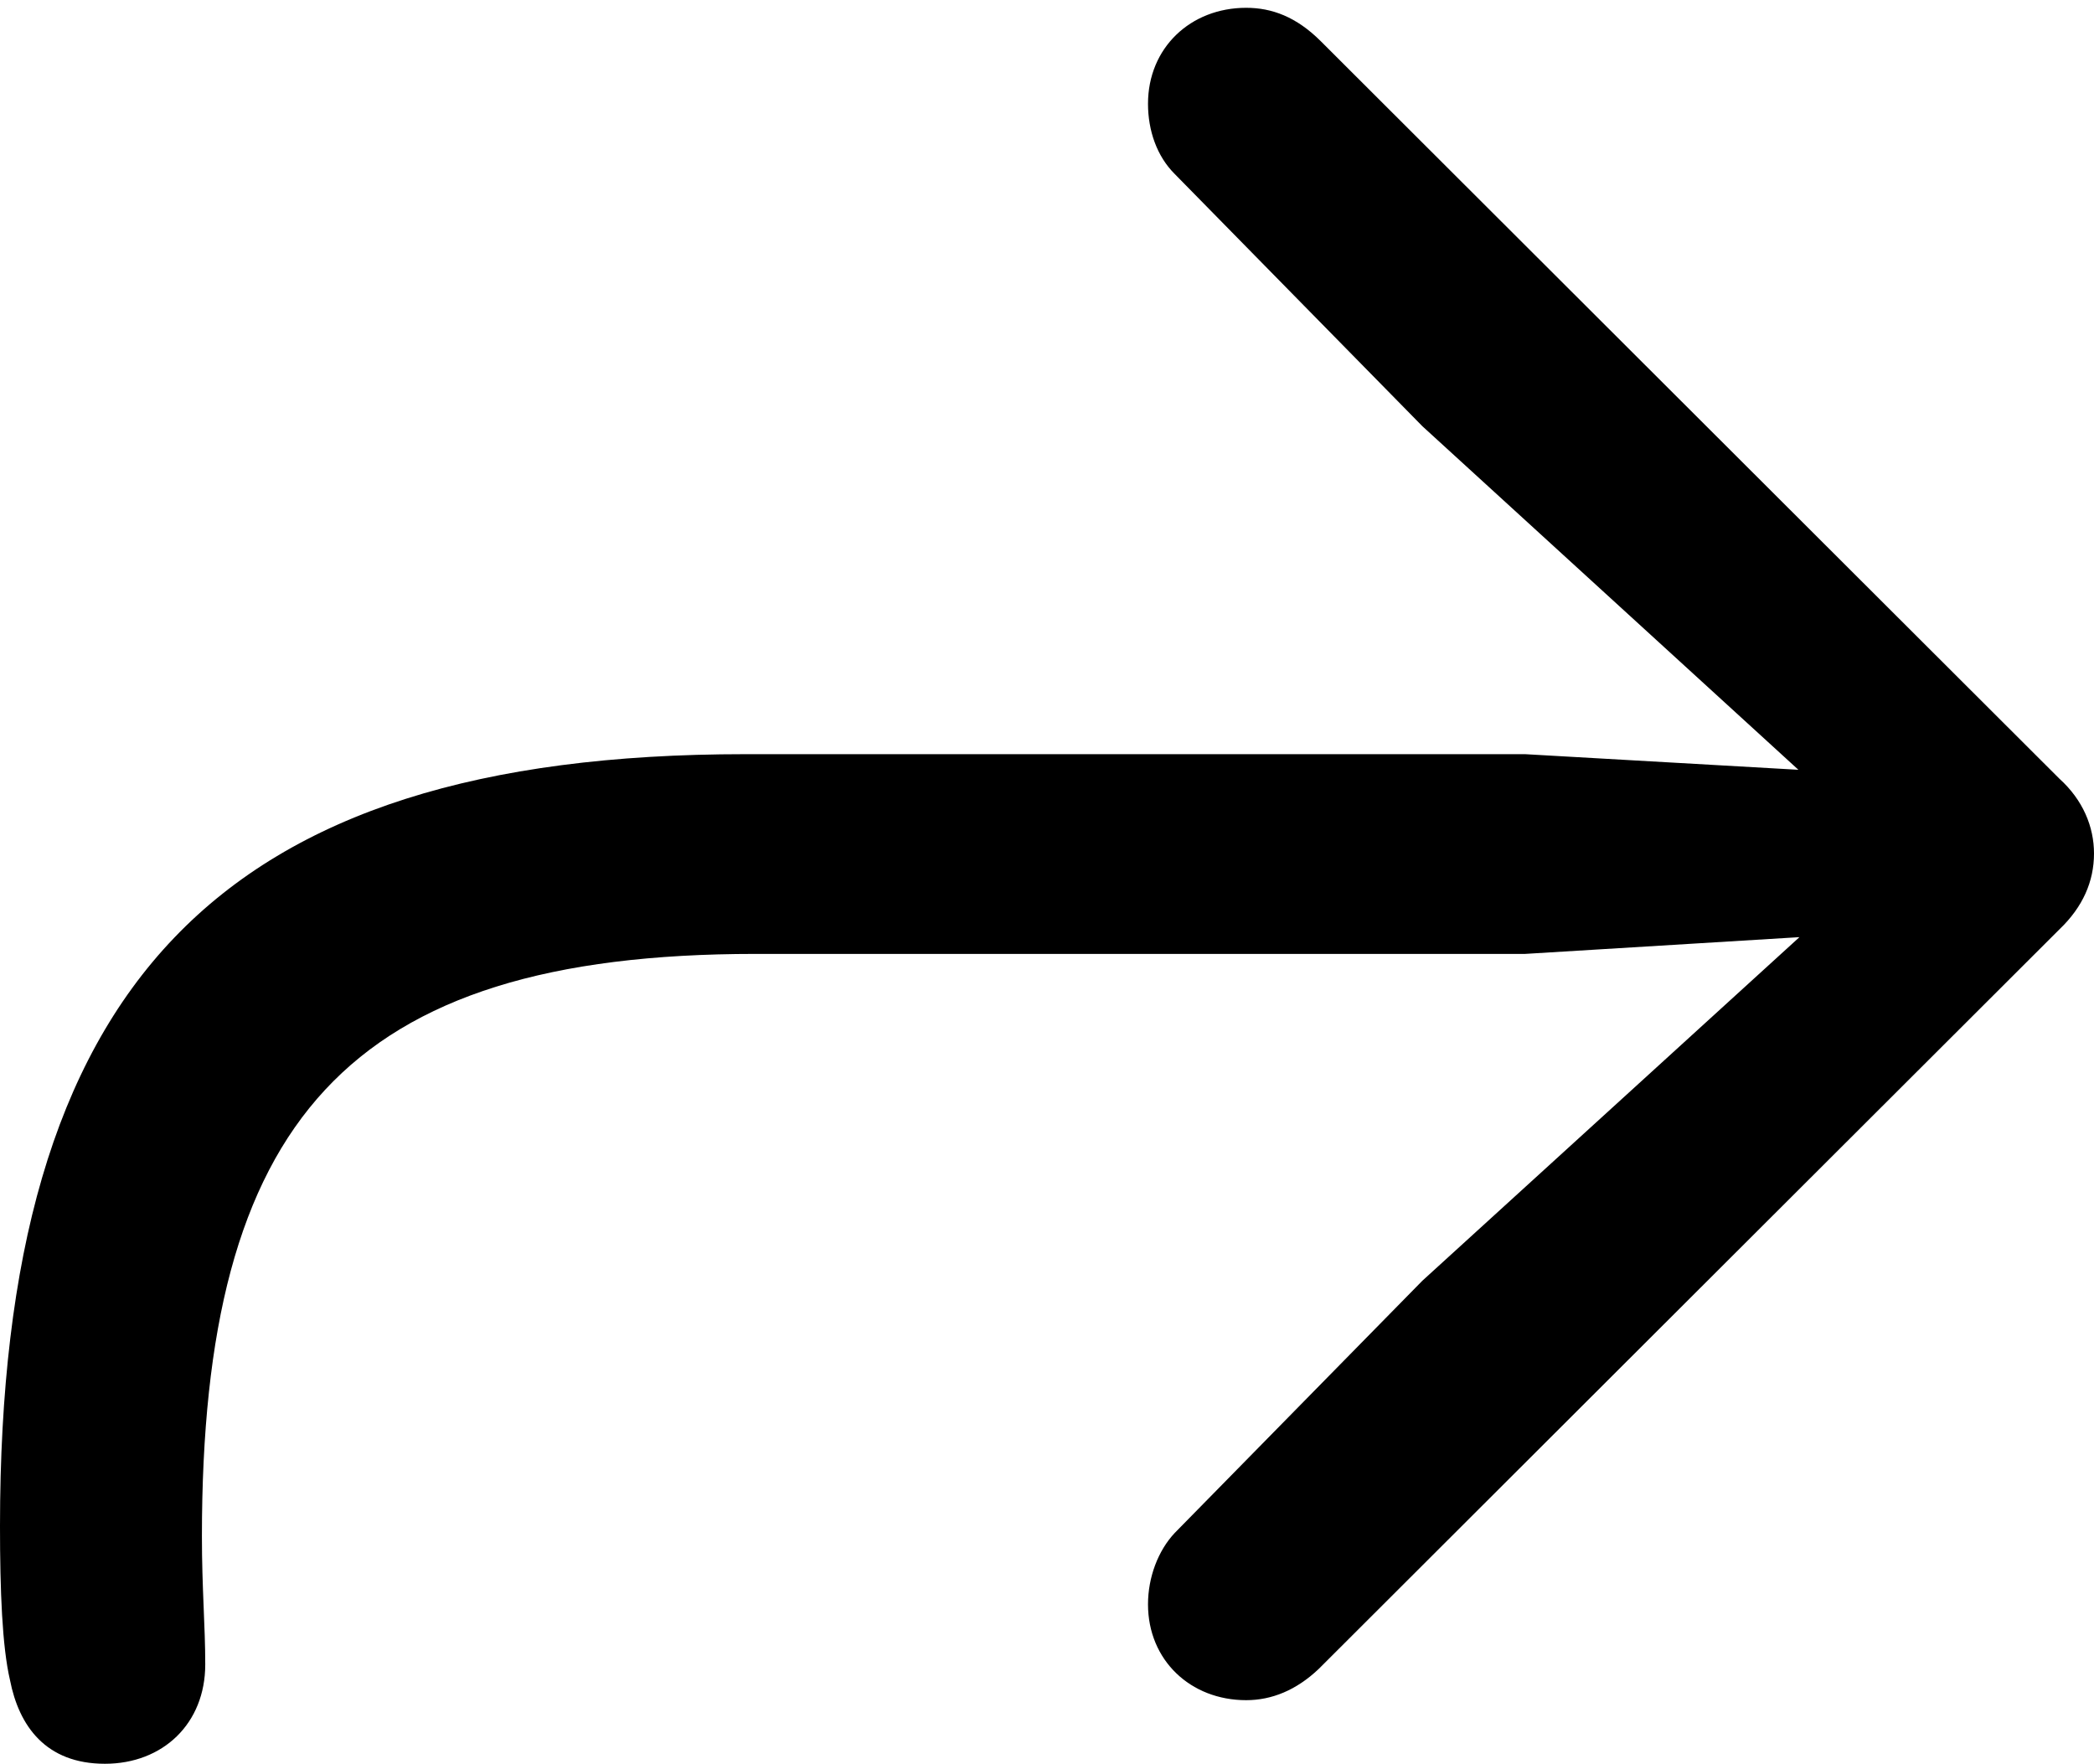 <?xml version="1.0" encoding="UTF-8"?>

<!--
  - Copyright (c) 2023. Compose Cupertino project and open source contributors.
  -
  -  Licensed under the Apache License, Version 2.0 (the "License");
  -  you may not use this file except in compliance with the License.
  -  You may obtain a copy of the License at
  -
  -      http://www.apache.org/licenses/LICENSE-2.0
  -
  -  Unless required by applicable law or agreed to in writing, software
  -  distributed under the License is distributed on an "AS IS" BASIS,
  -  WITHOUT WARRANTIES OR CONDITIONS OF ANY KIND, either express or implied.
  -  See the License for the specific language governing permissions and
  -  limitations under the License.
  -
  -->

<svg version="1.1" xmlns="http://www.w3.org/2000/svg" xmlns:xlink="http://www.w3.org/1999/xlink" width="21.996" height="18.527">
  <path d="M1.102 18.527C1.711 18.527 2.156 18.105 2.156 17.484C2.156 17.074 2.121 16.688 2.121 16.137C2.121 11.789 3.633 10.02 7.934 10.02L16.02 10.02L18.902 9.844L14.941 13.453L12.34 16.102C12.164 16.289 12.059 16.57 12.059 16.852C12.059 17.438 12.504 17.859 13.09 17.859C13.359 17.859 13.617 17.754 13.852 17.531L21.633 9.762C21.879 9.527 21.996 9.258 21.996 8.965C21.996 8.684 21.879 8.402 21.633 8.18L13.875 0.434C13.617 0.176 13.359 0.082 13.09 0.082C12.504 0.082 12.059 0.504 12.059 1.09C12.059 1.371 12.152 1.641 12.34 1.828L14.941 4.477L18.891 8.086L16.02 7.922L7.828 7.922C2.273 7.922 0 10.359 0 16.031C0 16.711 0.023 17.297 0.105 17.648C0.199 18.129 0.48 18.527 1.102 18.527Z" fill="#000000"/>
</svg>

